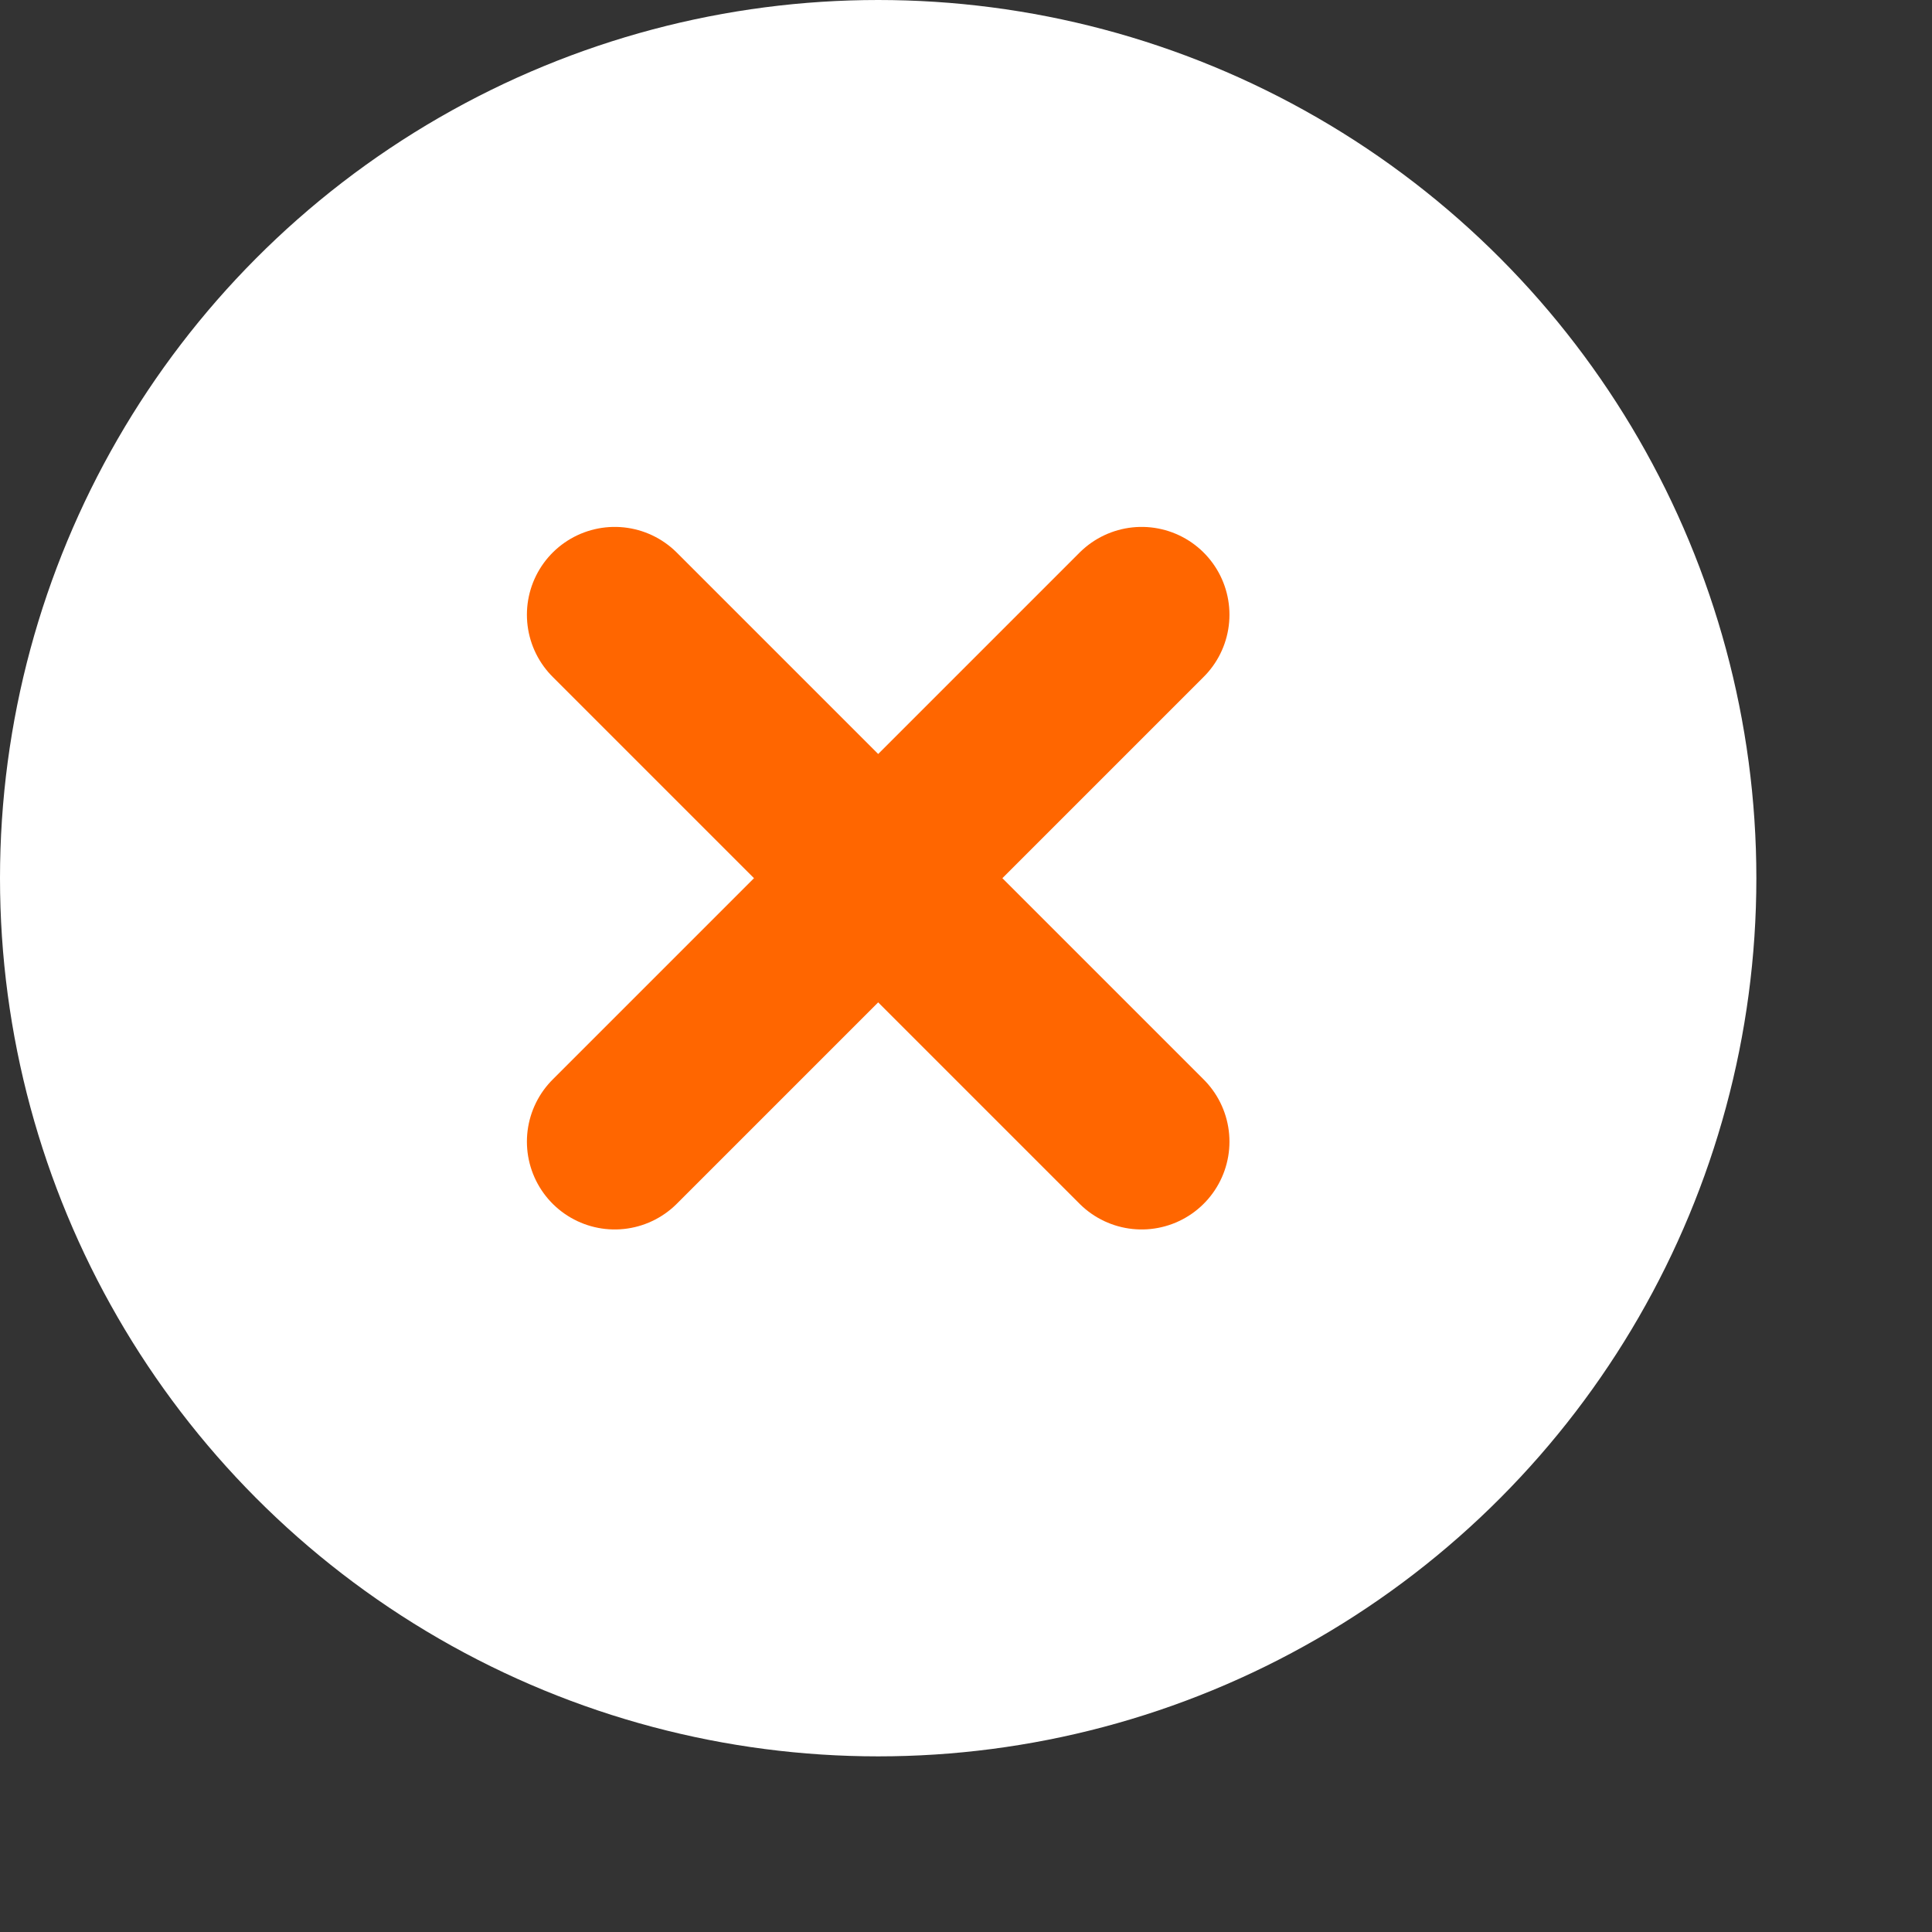 <svg xmlns="http://www.w3.org/2000/svg" width="22" height="22" viewBox="0 0 22 22" fill="none">
  <rect x="0" y="0" width="22" height="22" fill="#333333" stroke="none"/>
  <circle cx="10" cy="10" r="10" fill="white"/>
  <path d="M7 7L13 13M7 13L13 7" stroke="#FF6600" stroke-width="2" stroke-linecap="round"/>
</svg>